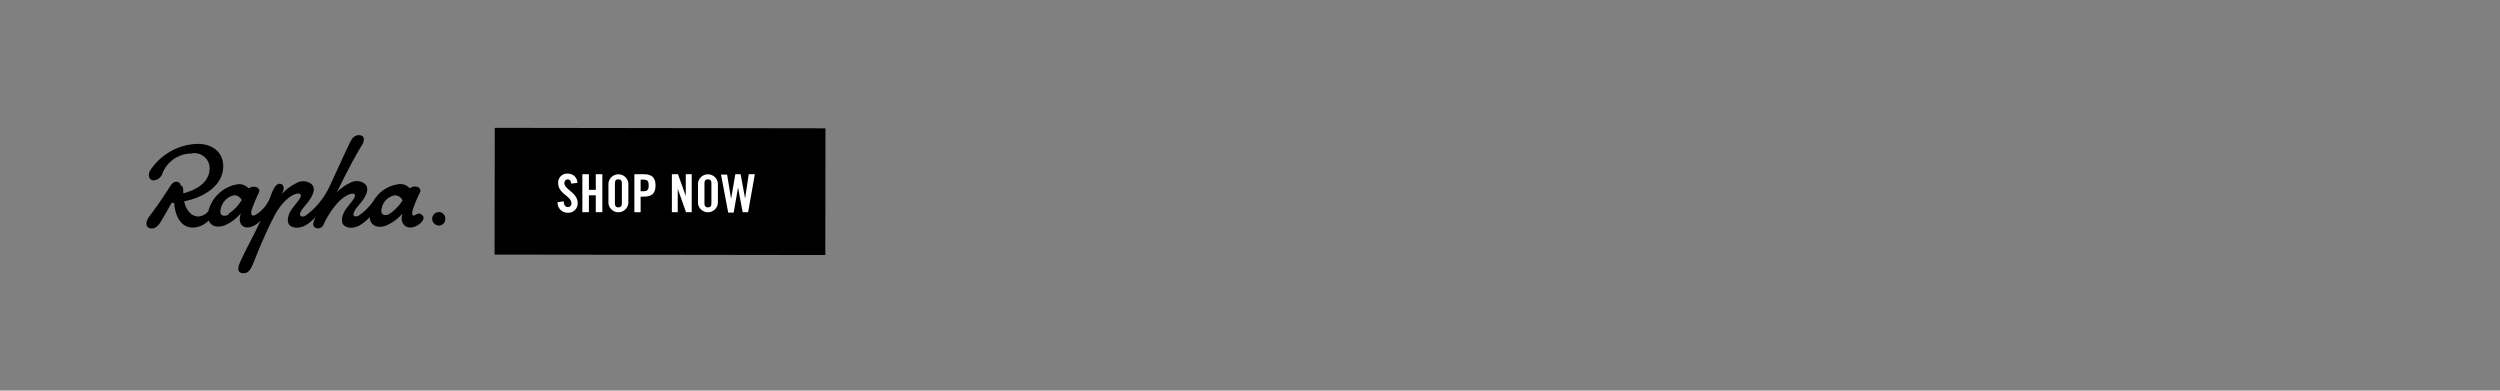 <svg id="english" xmlns="http://www.w3.org/2000/svg" xmlns:xlink="http://www.w3.org/1999/xlink" viewBox="0 0 320 50"><rect x="0" y="0" width="320" height="50" fill="#808080" stroke="none"/><defs><style>.cls-1{fill:none;}.cls-2{stroke:#000;stroke-width:1.28px;}.cls-3{fill:#fff;}.cls-4{clip-path:url(#clip-path);}</style><clipPath id="clip-path"><rect class="cls-1" x="8" y="14.16" width="58" height="24.57"/></clipPath></defs><title>320x50img3</title><rect class="cls-2" x="77.01" y="3.97" width="14.94" height="41.05" transform="translate(59.87 108.95) rotate(-89.92)"/><path class="cls-3" d="M73.1,23.5c0-.42-.25-.54-.44-.54s-.42.17-.42.48c0,.82,1.7,1.22,1.7,2.54a1.2,1.2,0,0,1-1.32,1.25,1.28,1.28,0,0,1-1.25-1.35l.79-.11c0,.49.23.73.5.73a.43.43,0,0,0,.48-.45c0-1-1.69-1.21-1.69-2.61a1.14,1.14,0,0,1,1.29-1.21,1.17,1.17,0,0,1,1.16,1.18Z"/><path class="cls-3" d="M74.54,27.16V22.3h.84v2h.88v-2h.84v4.86h-.84V25h-.88v2.16Z"/><path class="cls-3" d="M77.88,23.48a1.28,1.28,0,0,1,2.55,0V26a1.28,1.28,0,0,1-2.55,0ZM78.71,26c0,.36.11.54.44.54s.45-.18.45-.54V23.5c0-.37-.11-.54-.45-.54s-.44.17-.44.54Z"/><path class="cls-3" d="M81.2,27.16V22.3h1.2c1,0,1.51.4,1.51,1.43s-.48,1.44-1.51,1.44H82v2ZM82,24.48h.32c.55,0,.71-.17.71-.75s-.16-.74-.71-.74H82Z"/><path class="cls-3" d="M86,27.16V22.3h.78l1,2.78h0V22.3h.76v4.86h-.73l-1.06-3h0v3Z"/><path class="cls-3" d="M89.34,23.48a1.28,1.28,0,0,1,2.55,0V26a1.28,1.28,0,0,1-2.55,0ZM90.17,26c0,.36.11.54.45.54s.44-.18.44-.54V23.5c0-.37-.11-.54-.44-.54s-.45.17-.45.54Z"/><path class="cls-3" d="M94.12,22.3h.68l.57,3.1h0l.47-3.1h.78l-.86,4.86h-.7L94.47,24h0l-.56,3.21h-.7l-.92-4.86h.78l.51,3.1h0Z"/><g class="cls-4"><path d="M54,27.5c-.23-.24-.53-.17-.81,0s-.55.17-.36-.64a16.22,16.22,0,0,1,.93-2.23c.13-.31,0-.7-.6-.76a1.08,1.08,0,0,0-.71.24,1.59,1.59,0,0,0-1.3-.55,4.36,4.36,0,0,0-3.28,2.06,7.15,7.15,0,0,1-1.83,1.89.76.76,0,0,1-.61.18c-.34-.12-.23-.58.45-1.38,1.13-1.27,1.44-2.23.8-2.8a1.73,1.73,0,0,0-1.91-.08,5.15,5.15,0,0,0-1.64,1.19c1-2.12,2.3-4.6,3.17-6,.39-.64.38-1.2-.17-1.3s-1,.17-1.37,1c-.93,1.91-1.68,3.62-2.56,5.51h0a9.71,9.71,0,0,1-3,3.71.78.78,0,0,1-.59.17c-.36-.12-.26-.6.44-1.38,1.11-1.29,1.43-2.25.78-2.8a1.74,1.74,0,0,0-1.9-.09A6.14,6.14,0,0,0,36,24.93c.43-.64.39-1.22,0-1.37s-.82.05-1.34,1.48a4.46,4.46,0,0,1-2,2.49c-.22.11-.63.16-.46-.63a19.53,19.53,0,0,1,.94-2.25c.14-.3,0-.7-.58-.74a.89.89,0,0,0-.72.22,1.68,1.68,0,0,0-1.31-.56A4.6,4.6,0,0,0,26.68,27a1.75,1.75,0,0,1-1.27.71c-1,0-1.6-.89-1.84-1.94,2.32-.46,4.53-1.76,4.93-3.79s-.91-3.61-3.3-3.56a7.49,7.49,0,0,0-6,3.44c-.36.7,0,1.25.45,1.23a1.29,1.29,0,0,0,1.15-.91,4,4,0,0,1,3.67-2.53,1.94,1.94,0,0,1,2.34,2.2c-.17,1.57-1.74,2.49-3.35,2.9l0-.11c0-.47,0-.81-.36-.93a.38.38,0,0,0-.27-.38c-.27-.14-.61-.1-.95.36-1.11,1.73-1.66,2.54-2.76,4-.49.66-.51,1.33,0,1.5s1-.07,1.42-.75c.55-.88,1-1.74,1.43-2.47l.33,0c.07,1.46.8,3.45,2.79,3.12a3.08,3.08,0,0,0,1.63-.87c.28.8,1.25,1,2.22.55a6,6,0,0,0,1.91-1.49c-.6,1.49.54,2.6,2.29,1.18a1.71,1.71,0,0,1,.21-.19c-.87,1.84-2,3.89-2.61,5.28-.43.95-.24,1.38.33,1.42s.88-.24,1.23-1c.47-1.09,1.34-3.45,2.72-6.15s3-3.22,3.37-3-.14.79-.9,1.76-.79,1.91-.39,2.27,1.41.54,2.53-.36a7.46,7.46,0,0,0,.79-.74c-.37.7-.48,1.23,0,1.42a.75.75,0,0,0,1-.44,11.13,11.13,0,0,1,1.81-2.78c1-1.06,1.9-1.28,2.09-1.12.36.22-.14.78-.9,1.74s-.8,1.93-.38,2.29,1.4.53,2.53-.38a4.71,4.71,0,0,0,.75-.69c.07,1.19,1.18,1.53,2.28,1a5.62,5.62,0,0,0,1.92-1.47c-.5,1.56.91,2.49,2.36,1.19.34-.31.42-.74.24-.89m-24.83-.18c-.58.37-1.33.21-1-.82A2.17,2.17,0,0,1,29.93,25a1,1,0,0,1,1,.62,5.31,5.31,0,0,1-1.69,1.74m20.65,0c-.57.35-1.34.2-1-.83A2.08,2.08,0,0,1,50.53,25a1.14,1.14,0,0,1,1,.65,6.1,6.1,0,0,1-1.69,1.74"/><path d="M56.18,27.15a.86.86,0,0,0-.86.87.88.88,0,0,0,.85.85A.83.83,0,0,0,57,28a.86.86,0,0,0-.83-.87"/></g></svg>